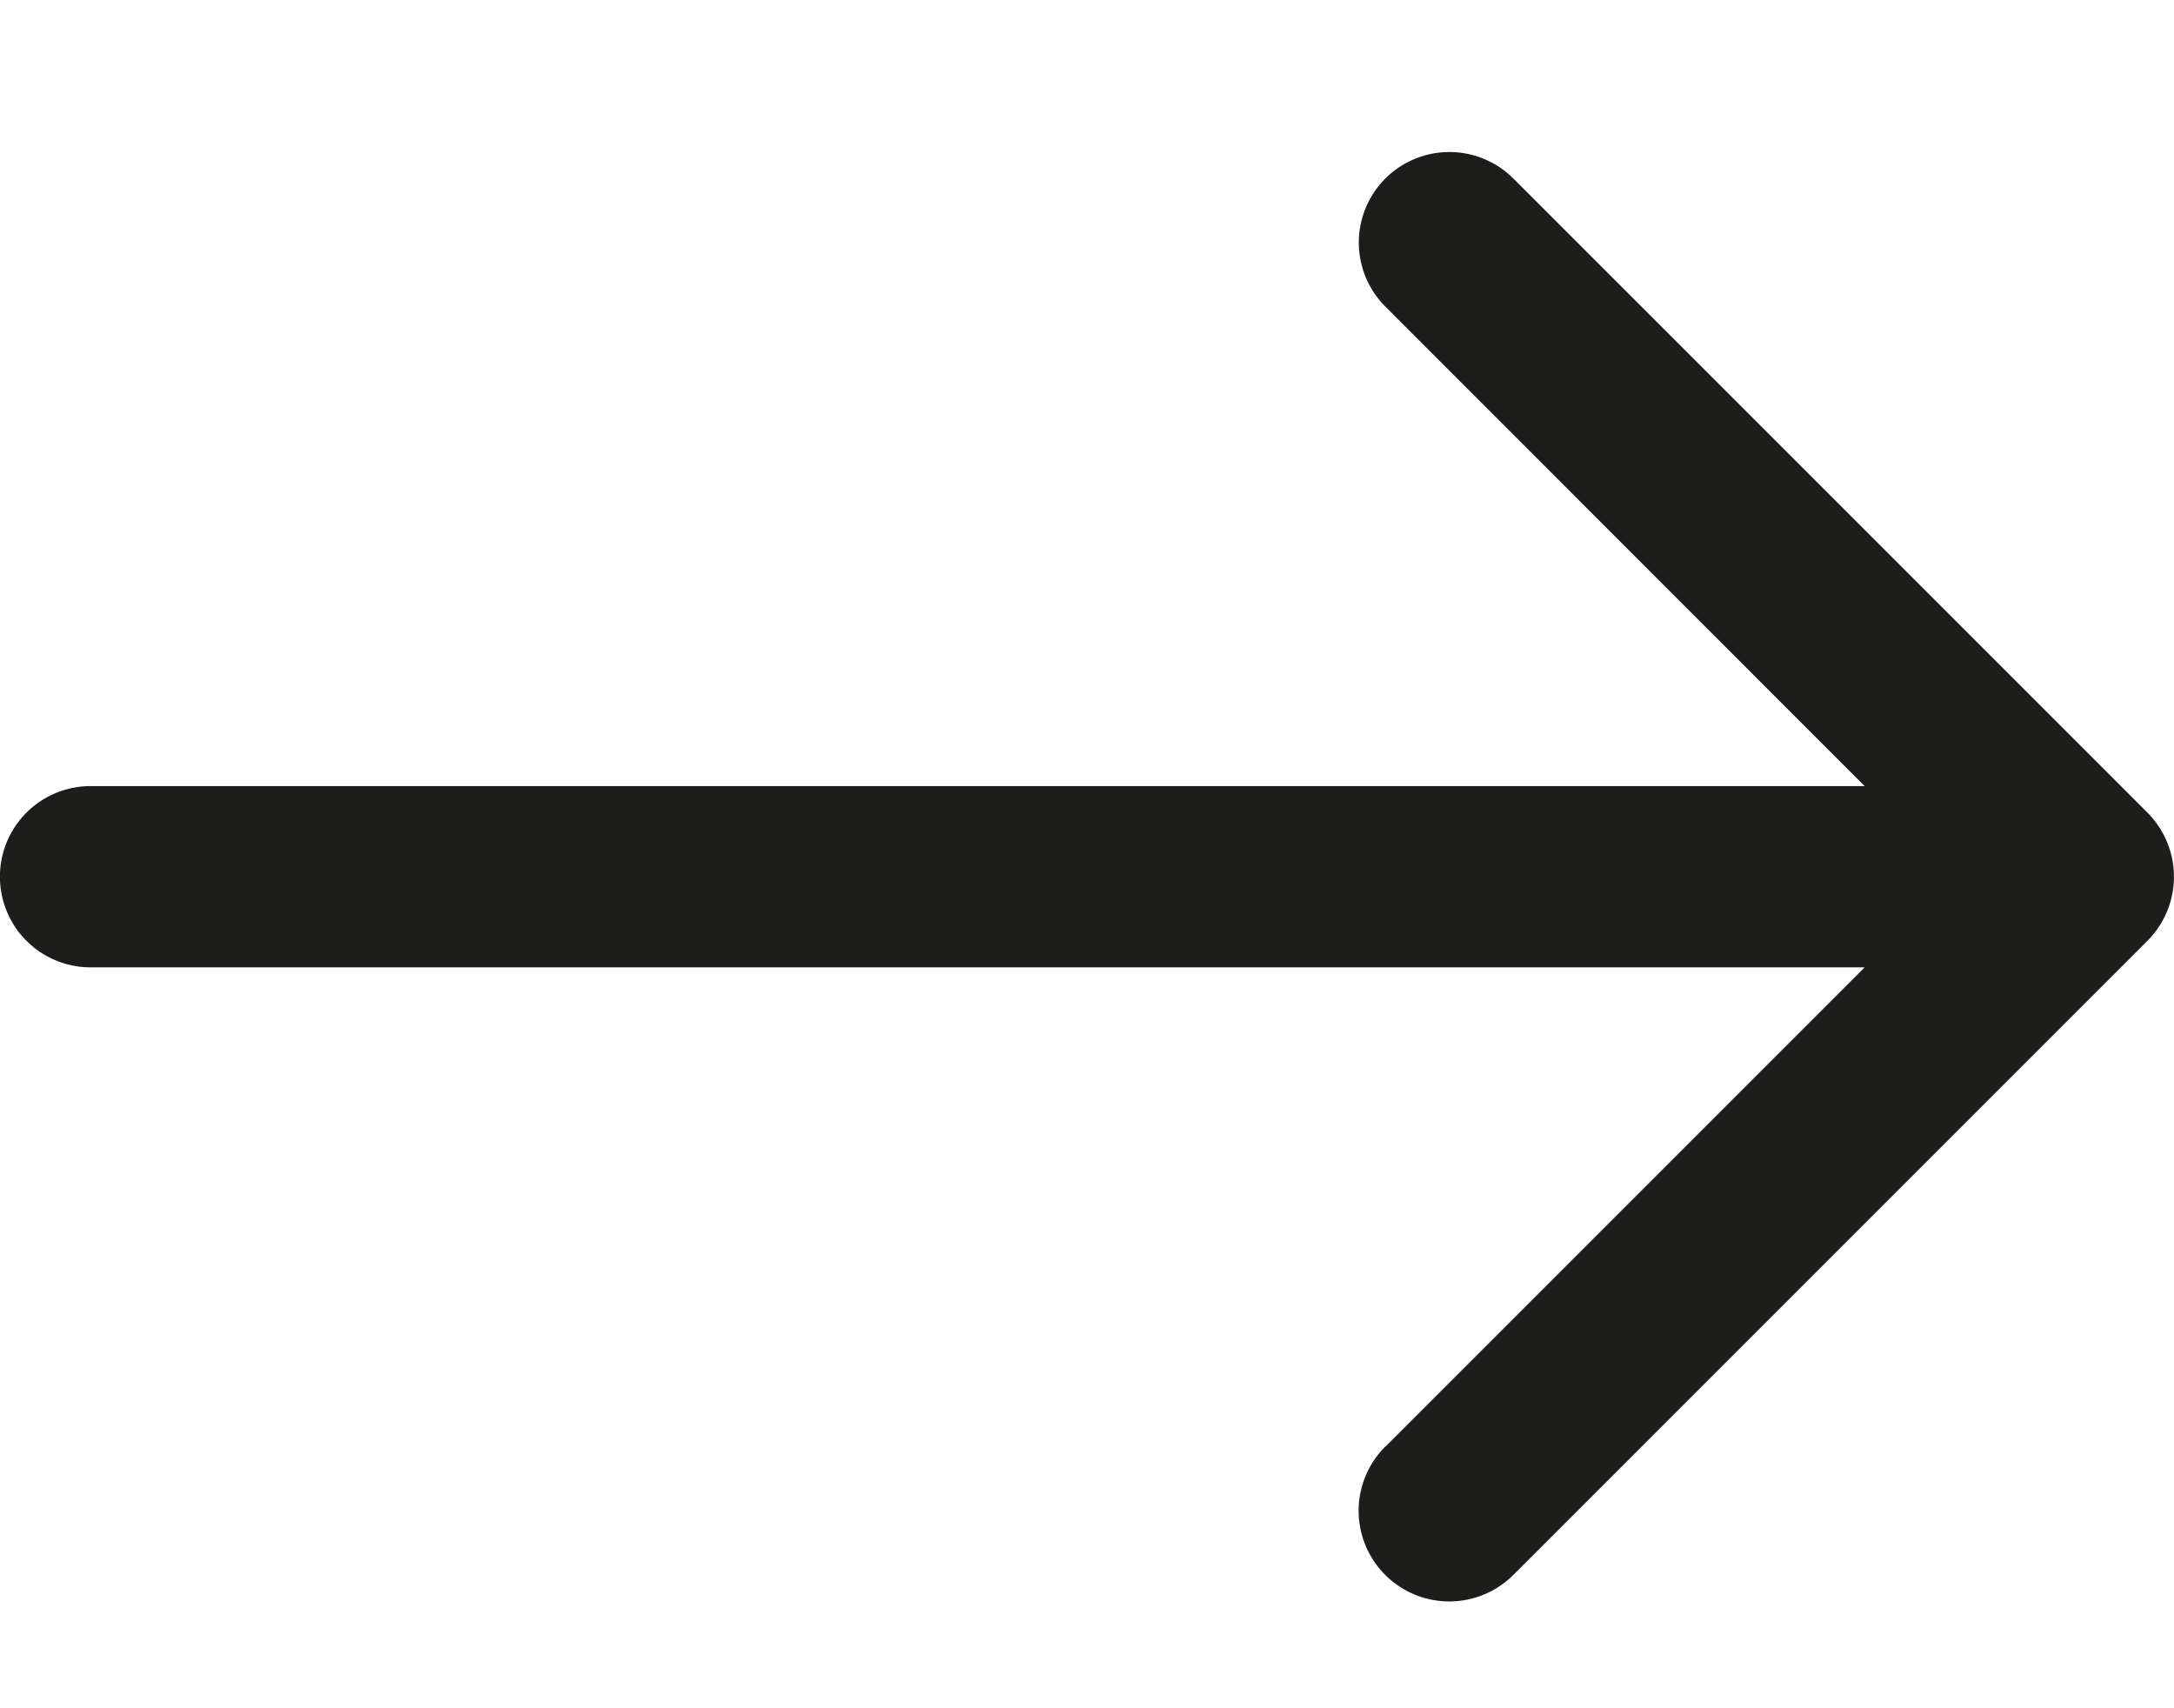 <svg width="14" height="11" viewBox="0 0 14 11" xmlns="http://www.w3.org/2000/svg">
    <path d="M8.92 9.316a.583.583 0 1 0 .826.825l4.083-4.083a.584.584 0 0 0 0-.825L9.746 1.15a.583.583 0 1 0-.825.824l3.087 3.088H.583a.583.583 0 1 0 0 1.167h11.425L8.921 9.316z" fill="#1D1D1B" fill-rule="evenodd"/>
</svg>
